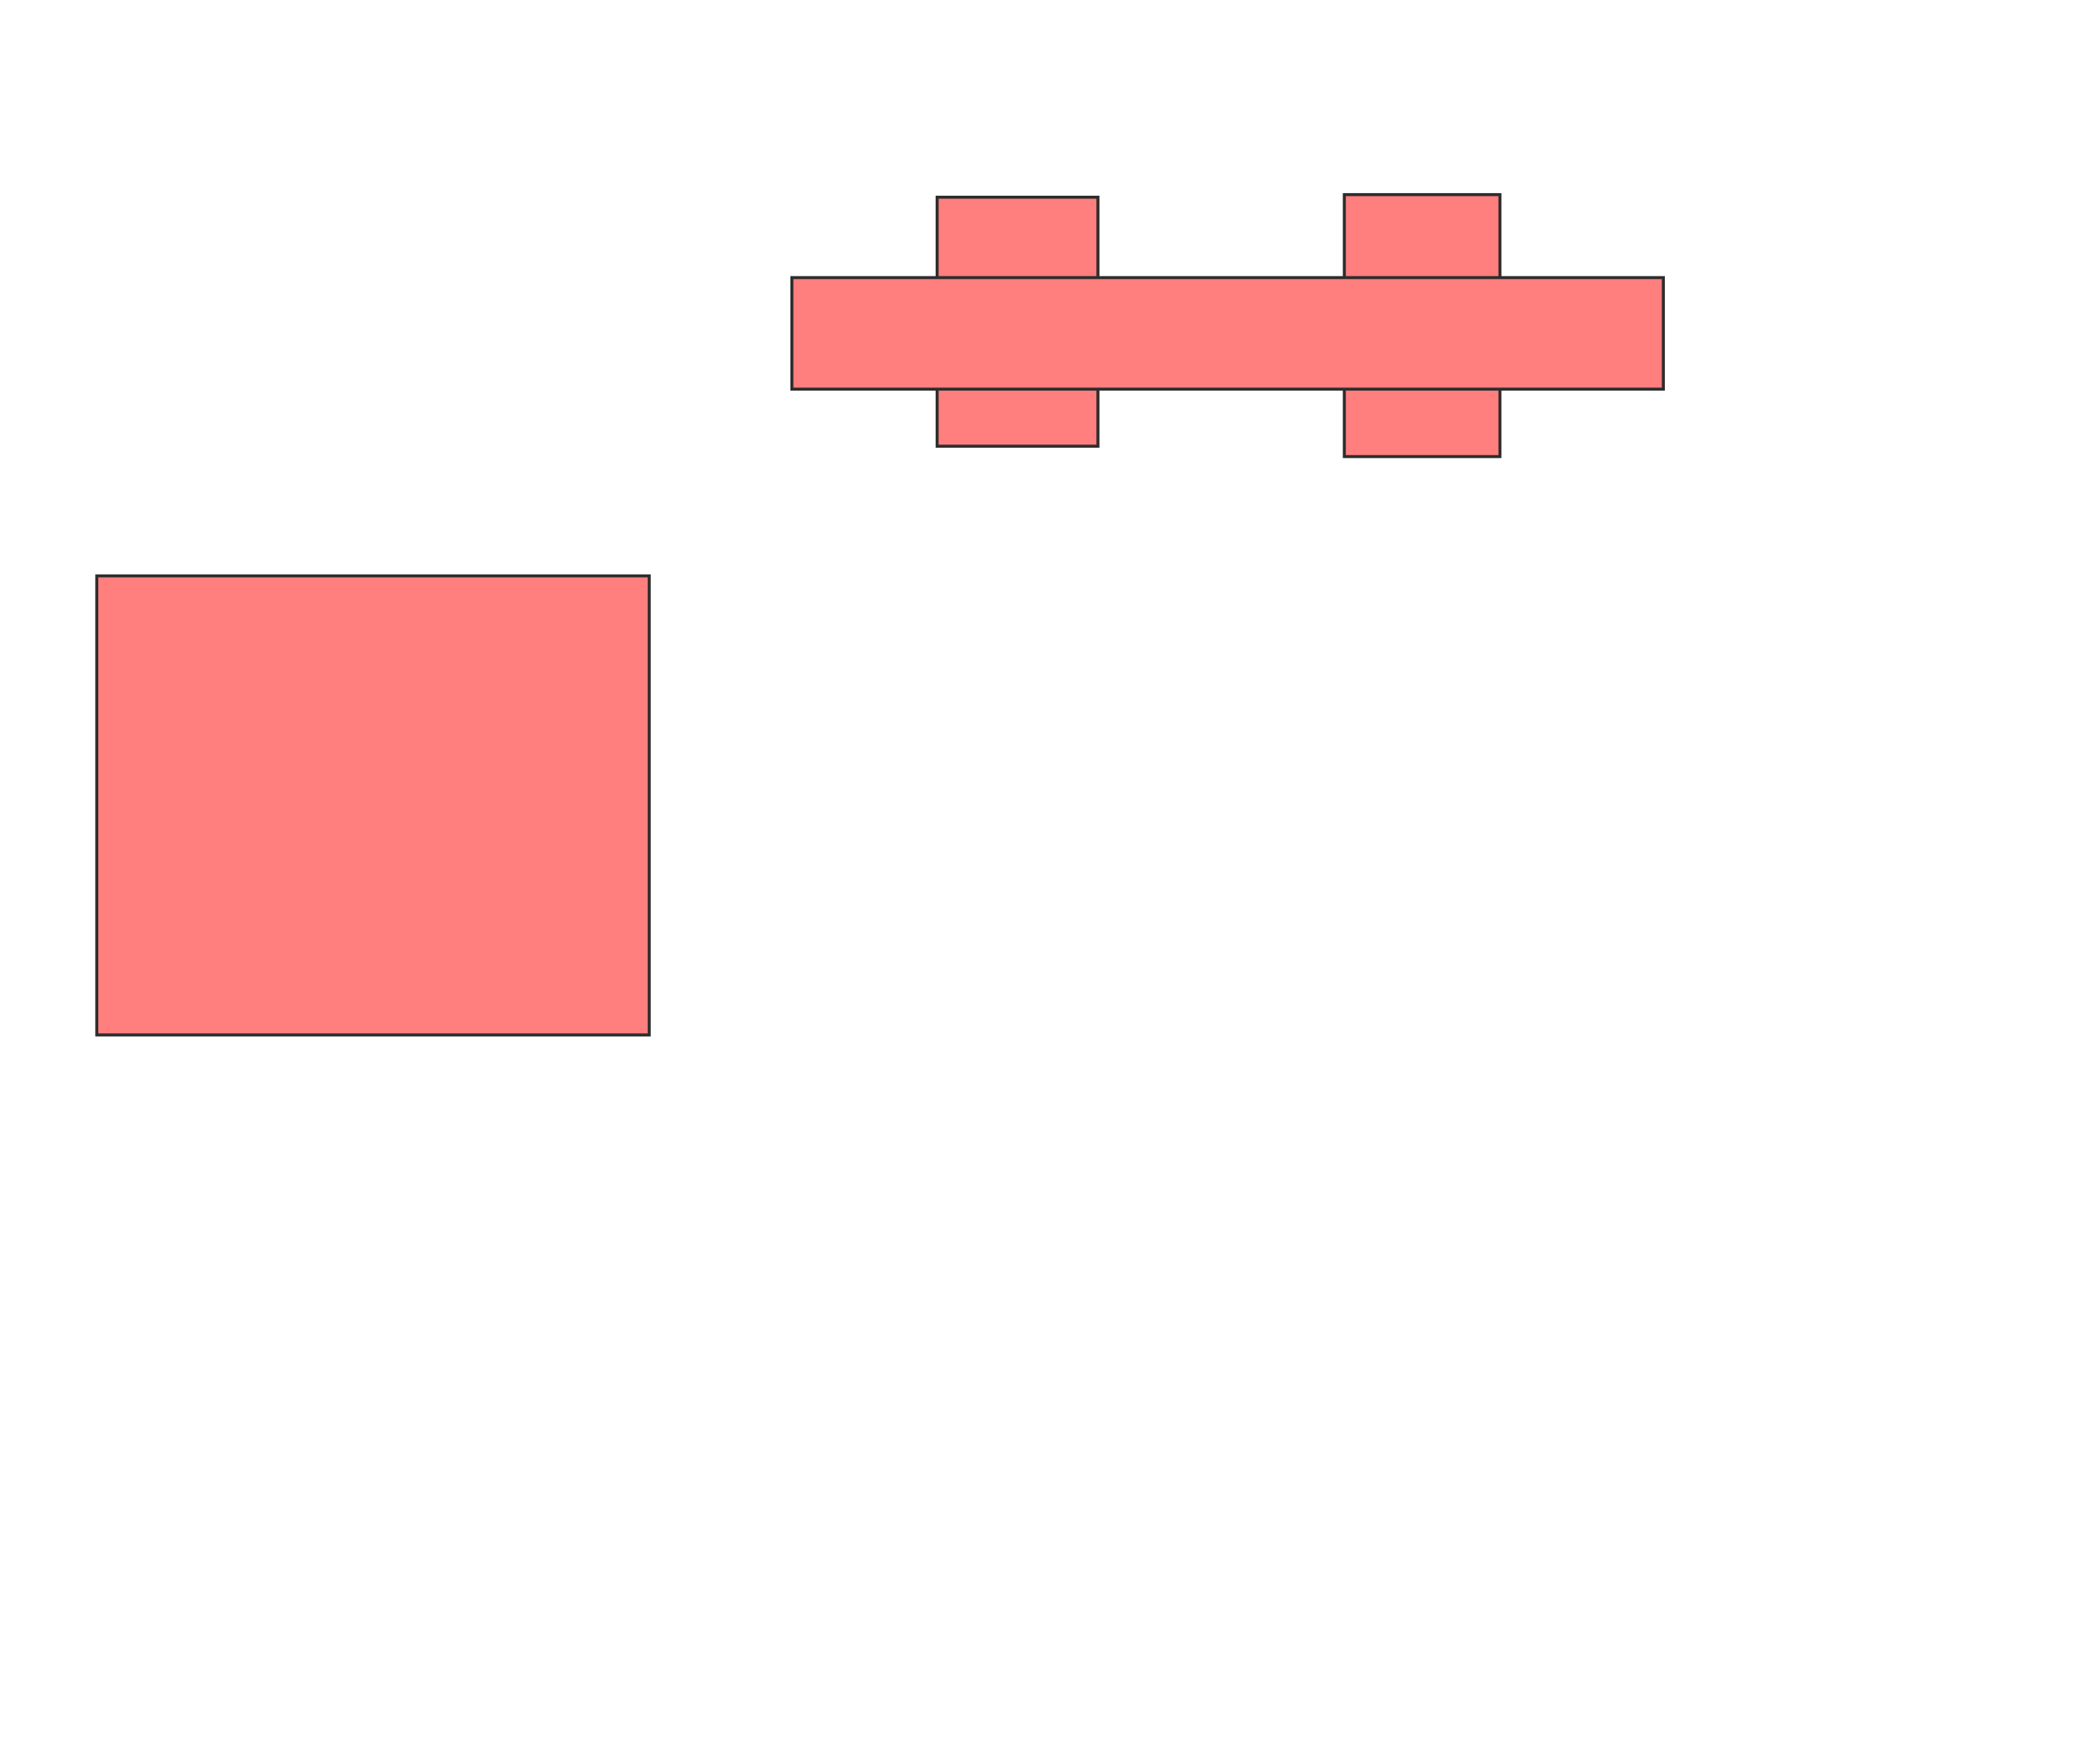 <svg xmlns="http://www.w3.org/2000/svg" width="698" height="581">
 <!-- Created with Image Occlusion Enhanced -->
 <g>
  <title>Labels</title>
 </g>
 <g>
  <title>Masks</title>
  <g id="dfdfb170468648e2ab7062ebd5c1fe87-oa-1" class="qshape">
   <g class="qshape">
    <rect height="82.759" width="53.448" y="65.552" x="311.483" stroke="#2D2D2D" fill="#FF7E7E" class="qshape"/>
    <rect height="87.069" width="51.724" y="64.69" x="446.828" stroke="#2D2D2D" fill="#FF7E7E" class="qshape"/>
    <rect height="37.069" width="289.655" y="92.276" x="263.207" stroke="#2D2D2D" fill="#FF7E7E" class="qshape"/>
   </g>
   <rect height="152.586" width="183.621" y="191.414" x="32.172" stroke-linecap="null" stroke-linejoin="null" stroke-dasharray="null" stroke="#2D2D2D" fill="#FF7E7E" class="qshape"/>
  </g>
  
 </g>
</svg>